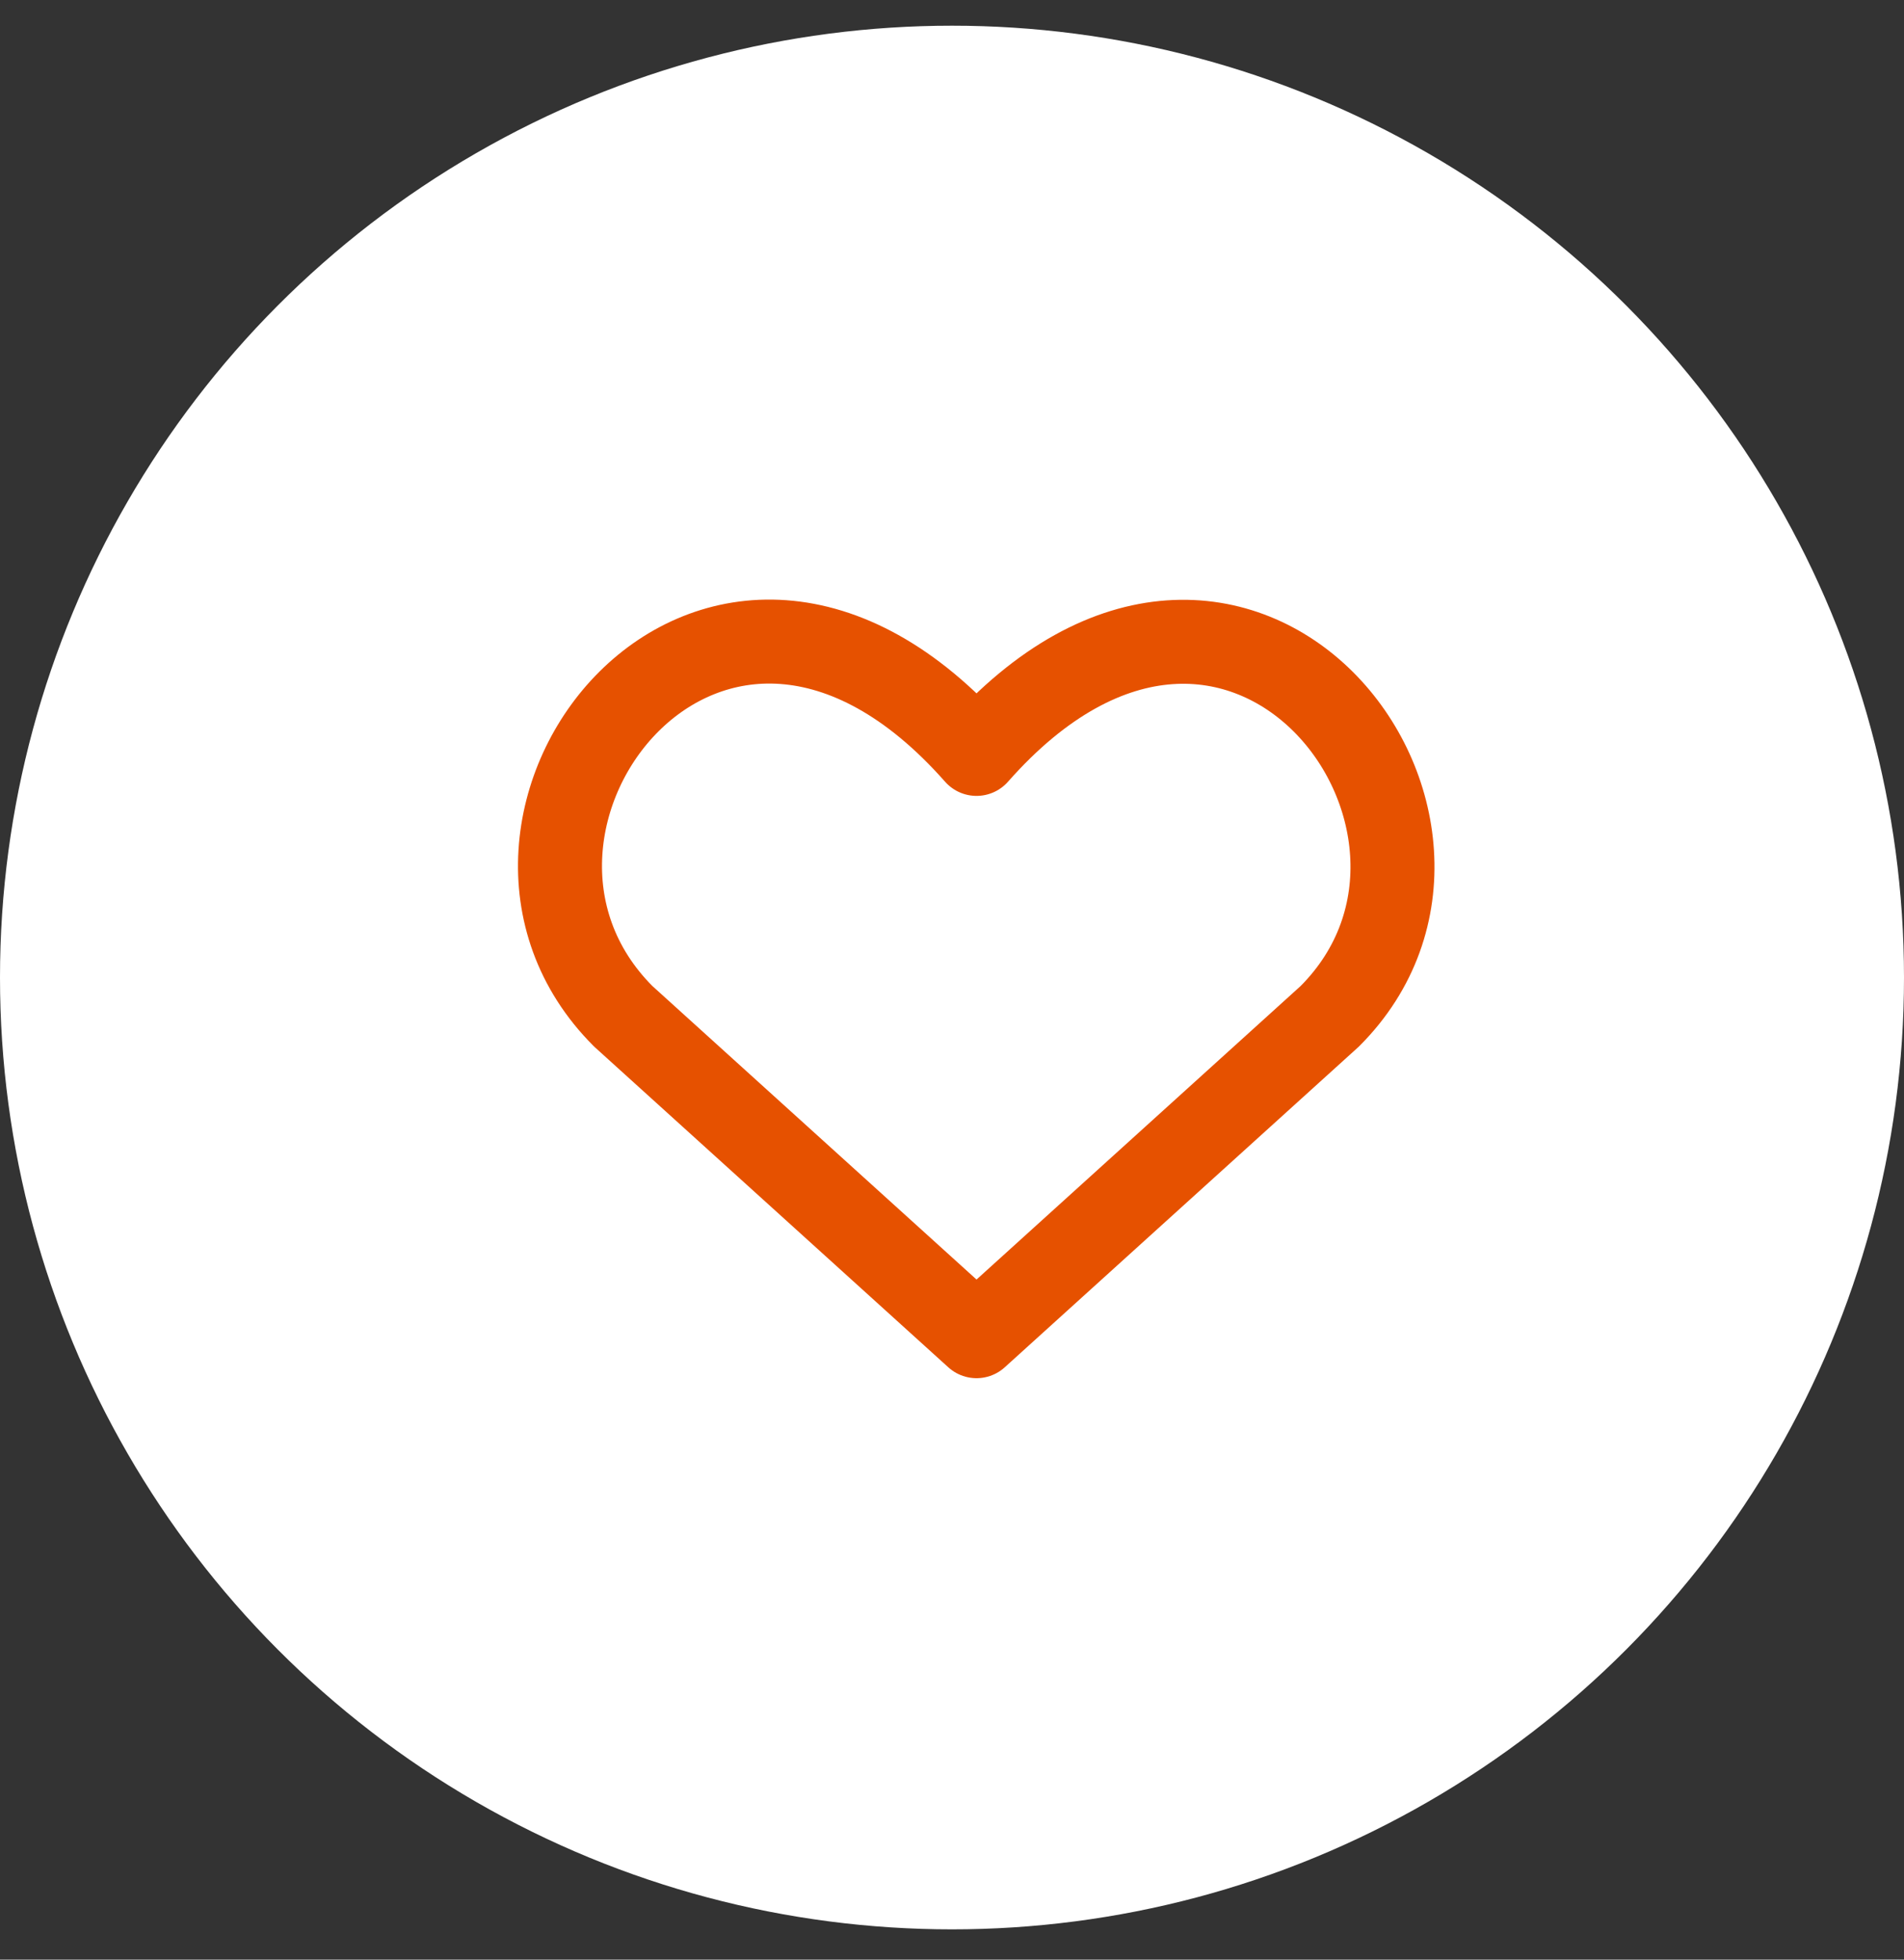 <svg width="34" height="35" viewBox="0 0 34 35" fill="none" xmlns="http://www.w3.org/2000/svg">
<rect x="0" y="0" width="34" height="35" fill="#333333" stroke="none"/>
<g id="streamline:interface-favorite-heart-reward-social-rating-media-heart-it-like-favorite-love" clip-path="url(#clip0_1_399)">
<circle id="Ellipse 80" cx="17" cy="17.459" r="17" fill="white"/>
<path id="Vector" d="M17.438 23.865L11.129 18.151C7.7 14.722 12.74 8.139 17.438 13.465C22.135 8.139 27.152 14.745 23.746 18.151L17.438 23.865Z" stroke="#E65100" stroke-width="1.5" stroke-linecap="round" stroke-linejoin="round"/>
</g>
<defs>
<clipPath id="clip0_1_399">
<rect width="34" height="34" fill="white" transform="translate(0 0.459)"/>
</clipPath>
</defs>
</svg>
